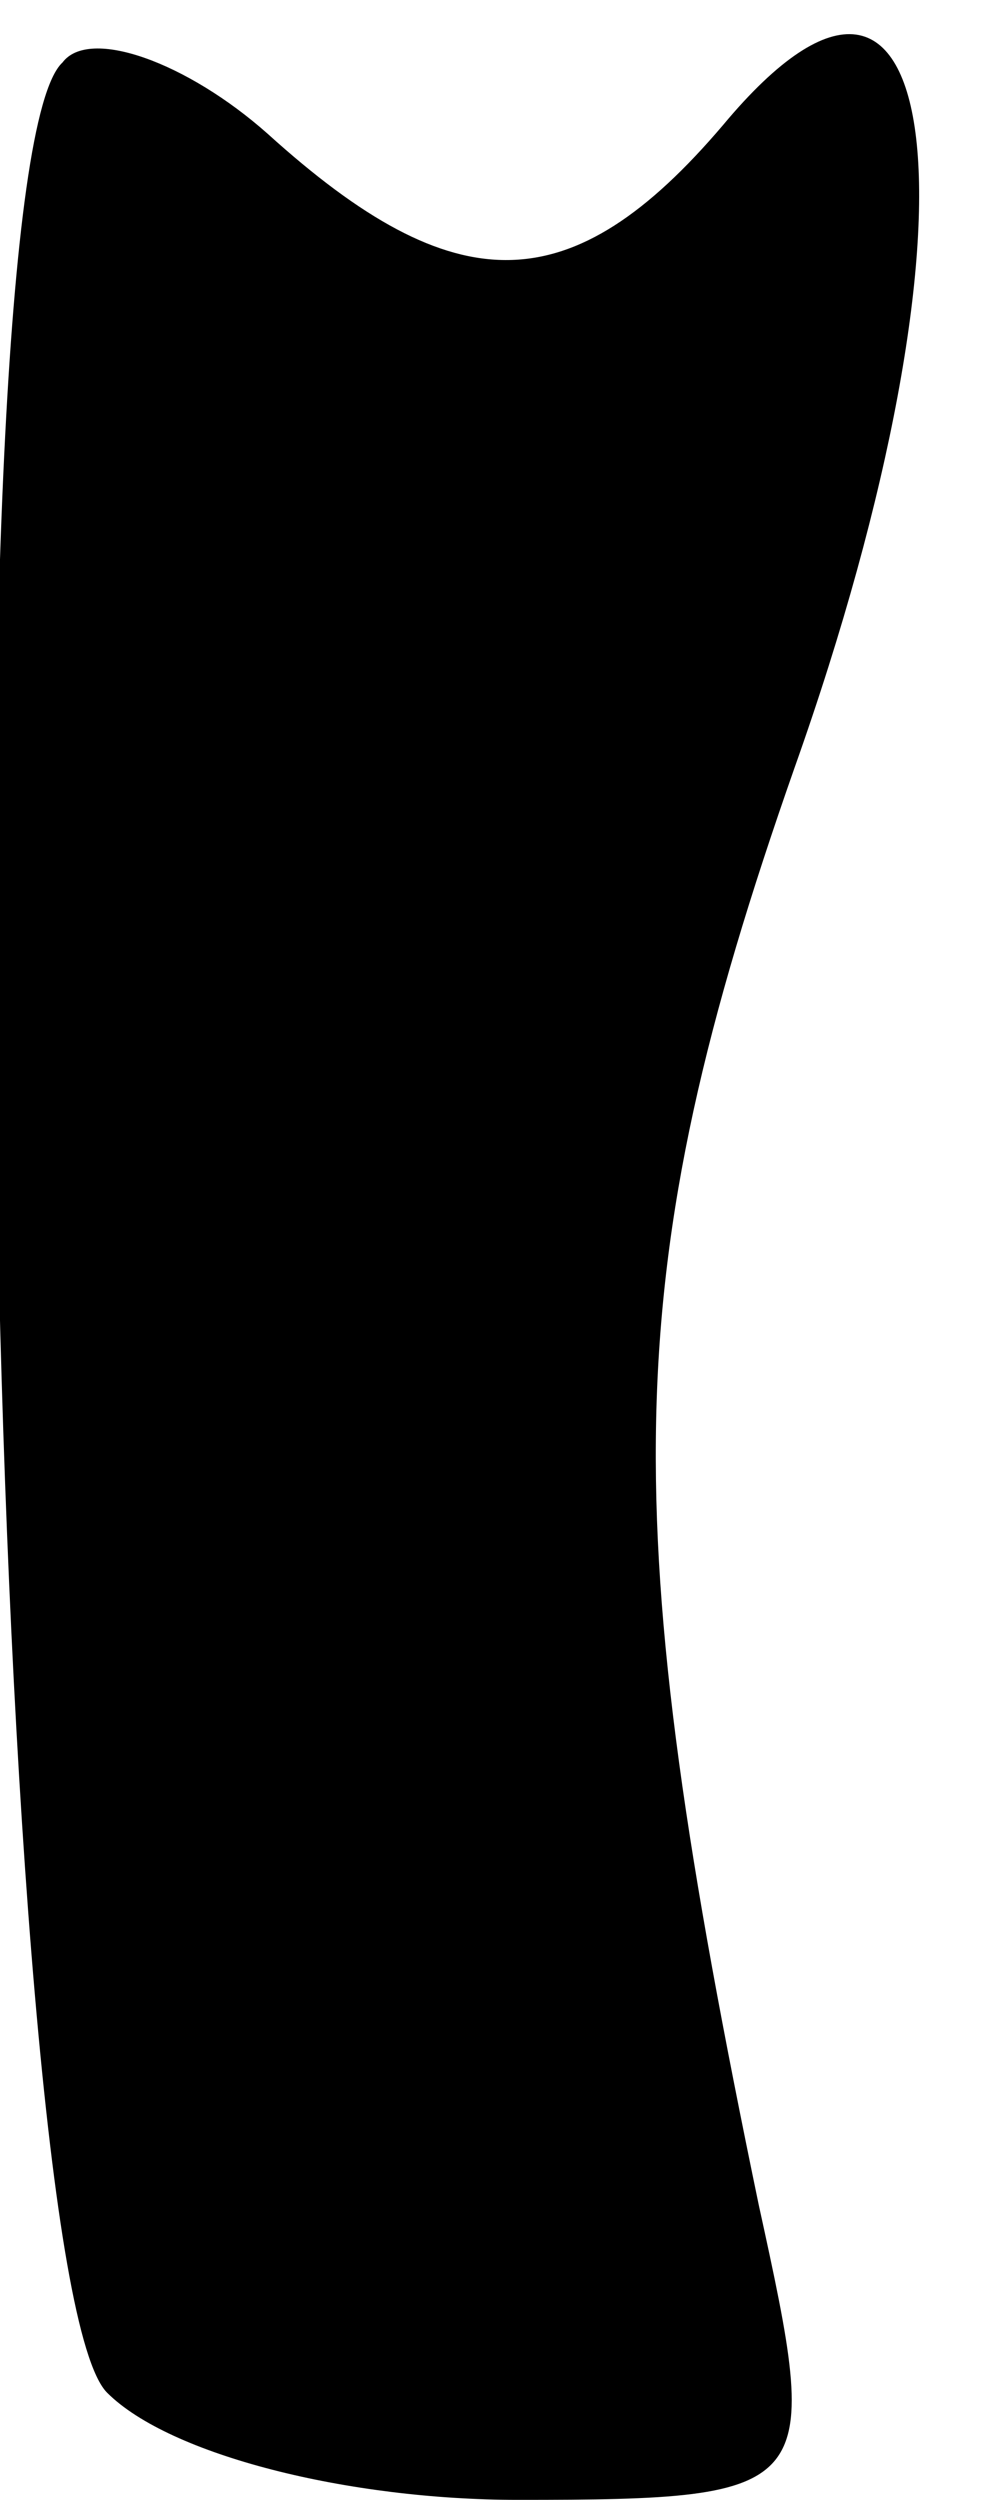 <?xml version="1.0" standalone="no"?>
<!DOCTYPE svg PUBLIC "-//W3C//DTD SVG 20010904//EN"
 "http://www.w3.org/TR/2001/REC-SVG-20010904/DTD/svg10.dtd">
<svg version="1.0" xmlns="http://www.w3.org/2000/svg"
 width="11pt" height="28pt" viewBox="0 0 11 28"
 preserveAspectRatio="xMidYMid meet">
<g transform="translate(0,28) scale(0.1,-0.1)"
fill="#000000" stroke="none">
<path fill="#000000" stroke="none" d="M7 273 c-13 -12 -8 -248 5 -261 7 -7
27 -12 46 -12 34 0 34 1 27 33 -16 77 -16 104 4 161 22 62 17 102 -8 72 -17
-20 -30 -20 -51 -1 -9 8 -20 12 -23 8z"/>
</g>
</svg>
